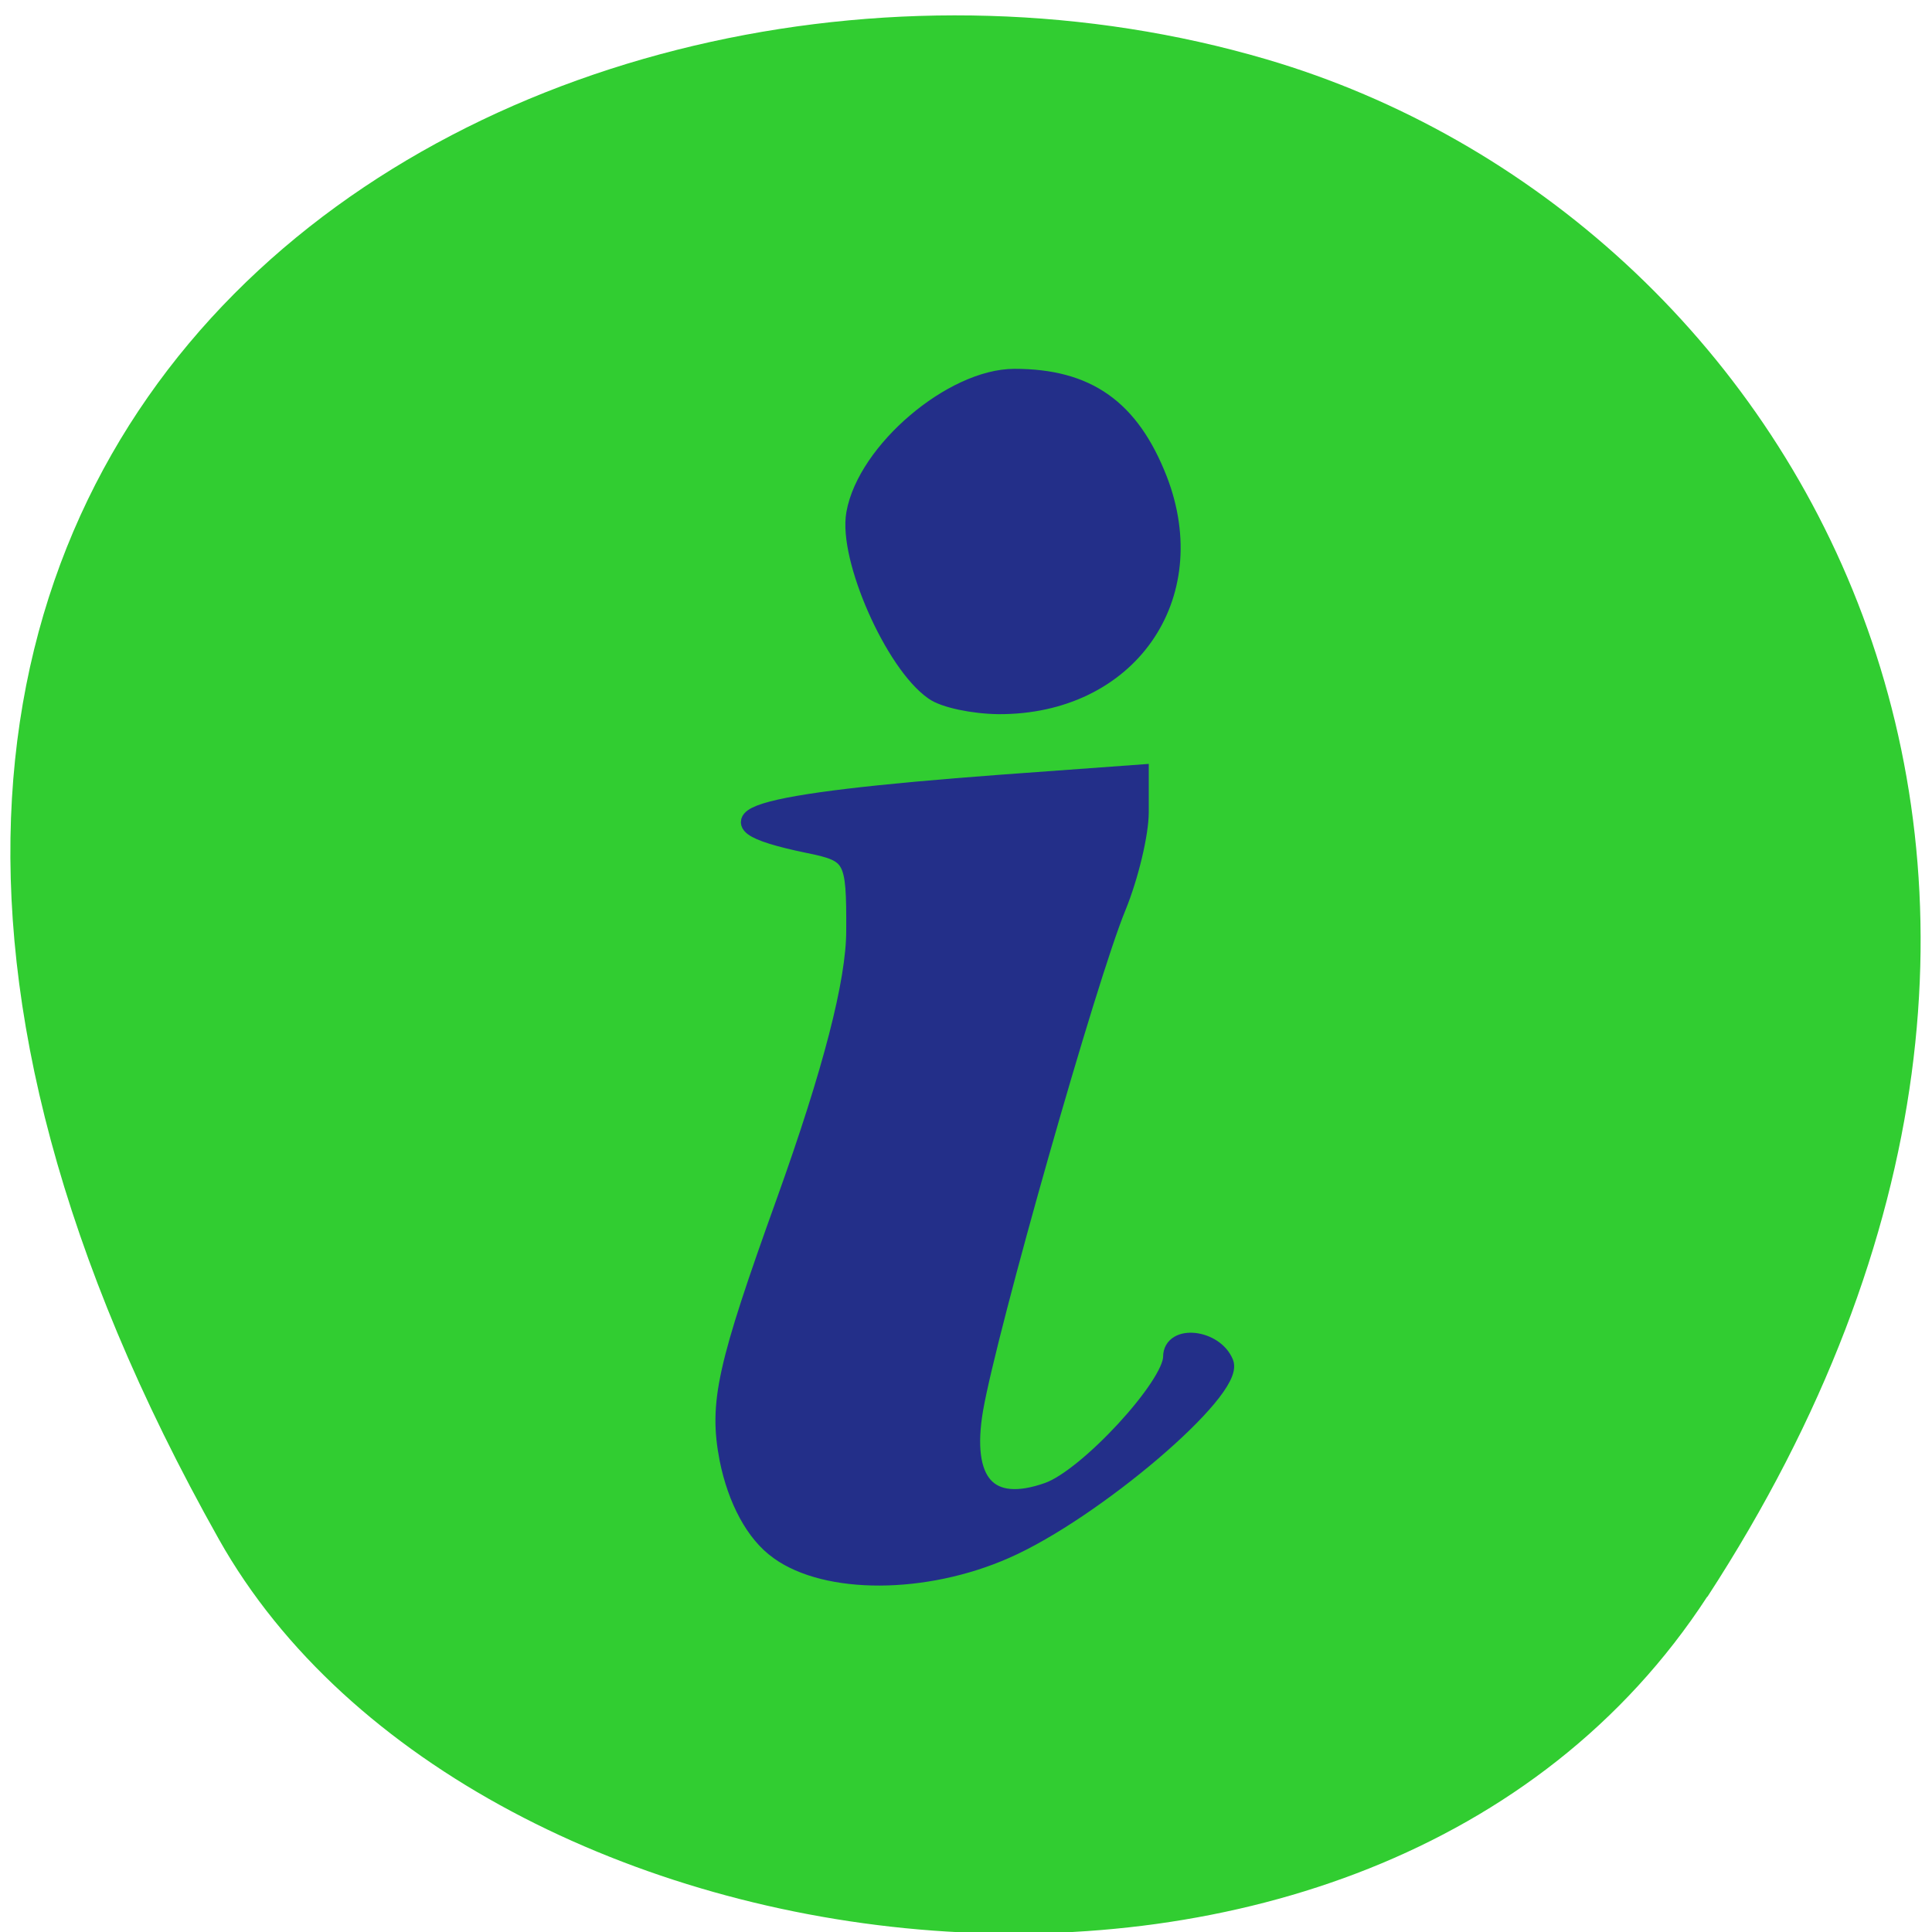 <svg xmlns="http://www.w3.org/2000/svg" viewBox="0 0 24 24"><path d="m 21.21 19.836 c 5.84 -8.977 1.129 -17.16 -5.48 -19.1 c -8.891 -2.609 -20.961 4.25 -13.01 18.387 c 3.16 5.617 14.328 7.105 18.488 0.711" fill="#31cd31"/><g fill="#232f89" fill-rule="evenodd" stroke="#232f89" transform="matrix(0.094 0 0 0.094 -6.92 8.152)"><path d="m 176.48 118.21 c -3.125 -2.208 -5.542 -6.708 -6.625 -12.12 c -1.417 -7.375 -0.375 -12.12 7.542 -34.12 c 6.125 -17.08 9.208 -28.958 9.208 -35.708 c 0.042 -9.667 -0.25 -10.208 -6.25 -11.417 c -15.458 -3.208 -7.875 -5.542 25.625 -8.04 l 18.292 -1.333 v 5.125 c 0 2.833 -1.333 8.458 -3 12.542 c -3.833 9.25 -17 55.625 -18.875 66.33 c -1.667 9.75 1.833 13.667 9.708 10.875 c 5.208 -1.833 16.375 -13.958 16.375 -17.75 c 0 -3.125 5.667 -2.5 7 0.792 c 1.458 3.583 -17.292 19.583 -28.958 24.708 c -10.667 4.708 -23.667 4.75 -30.04 0.125" stroke-width="2.313"/><path d="m 197.06 4.503 c -5.208 -3.625 -11.333 -17.542 -10.292 -23.333 c 1.458 -8.208 12.792 -17.833 20.917 -17.833 c 9.583 0 15.208 4 18.875 13.333 c 6.04 15.542 -4.04 29.75 -21 29.667 c -3.292 -0.042 -7.125 -0.833 -8.5 -1.833" stroke-width="2.637"/></g></svg>